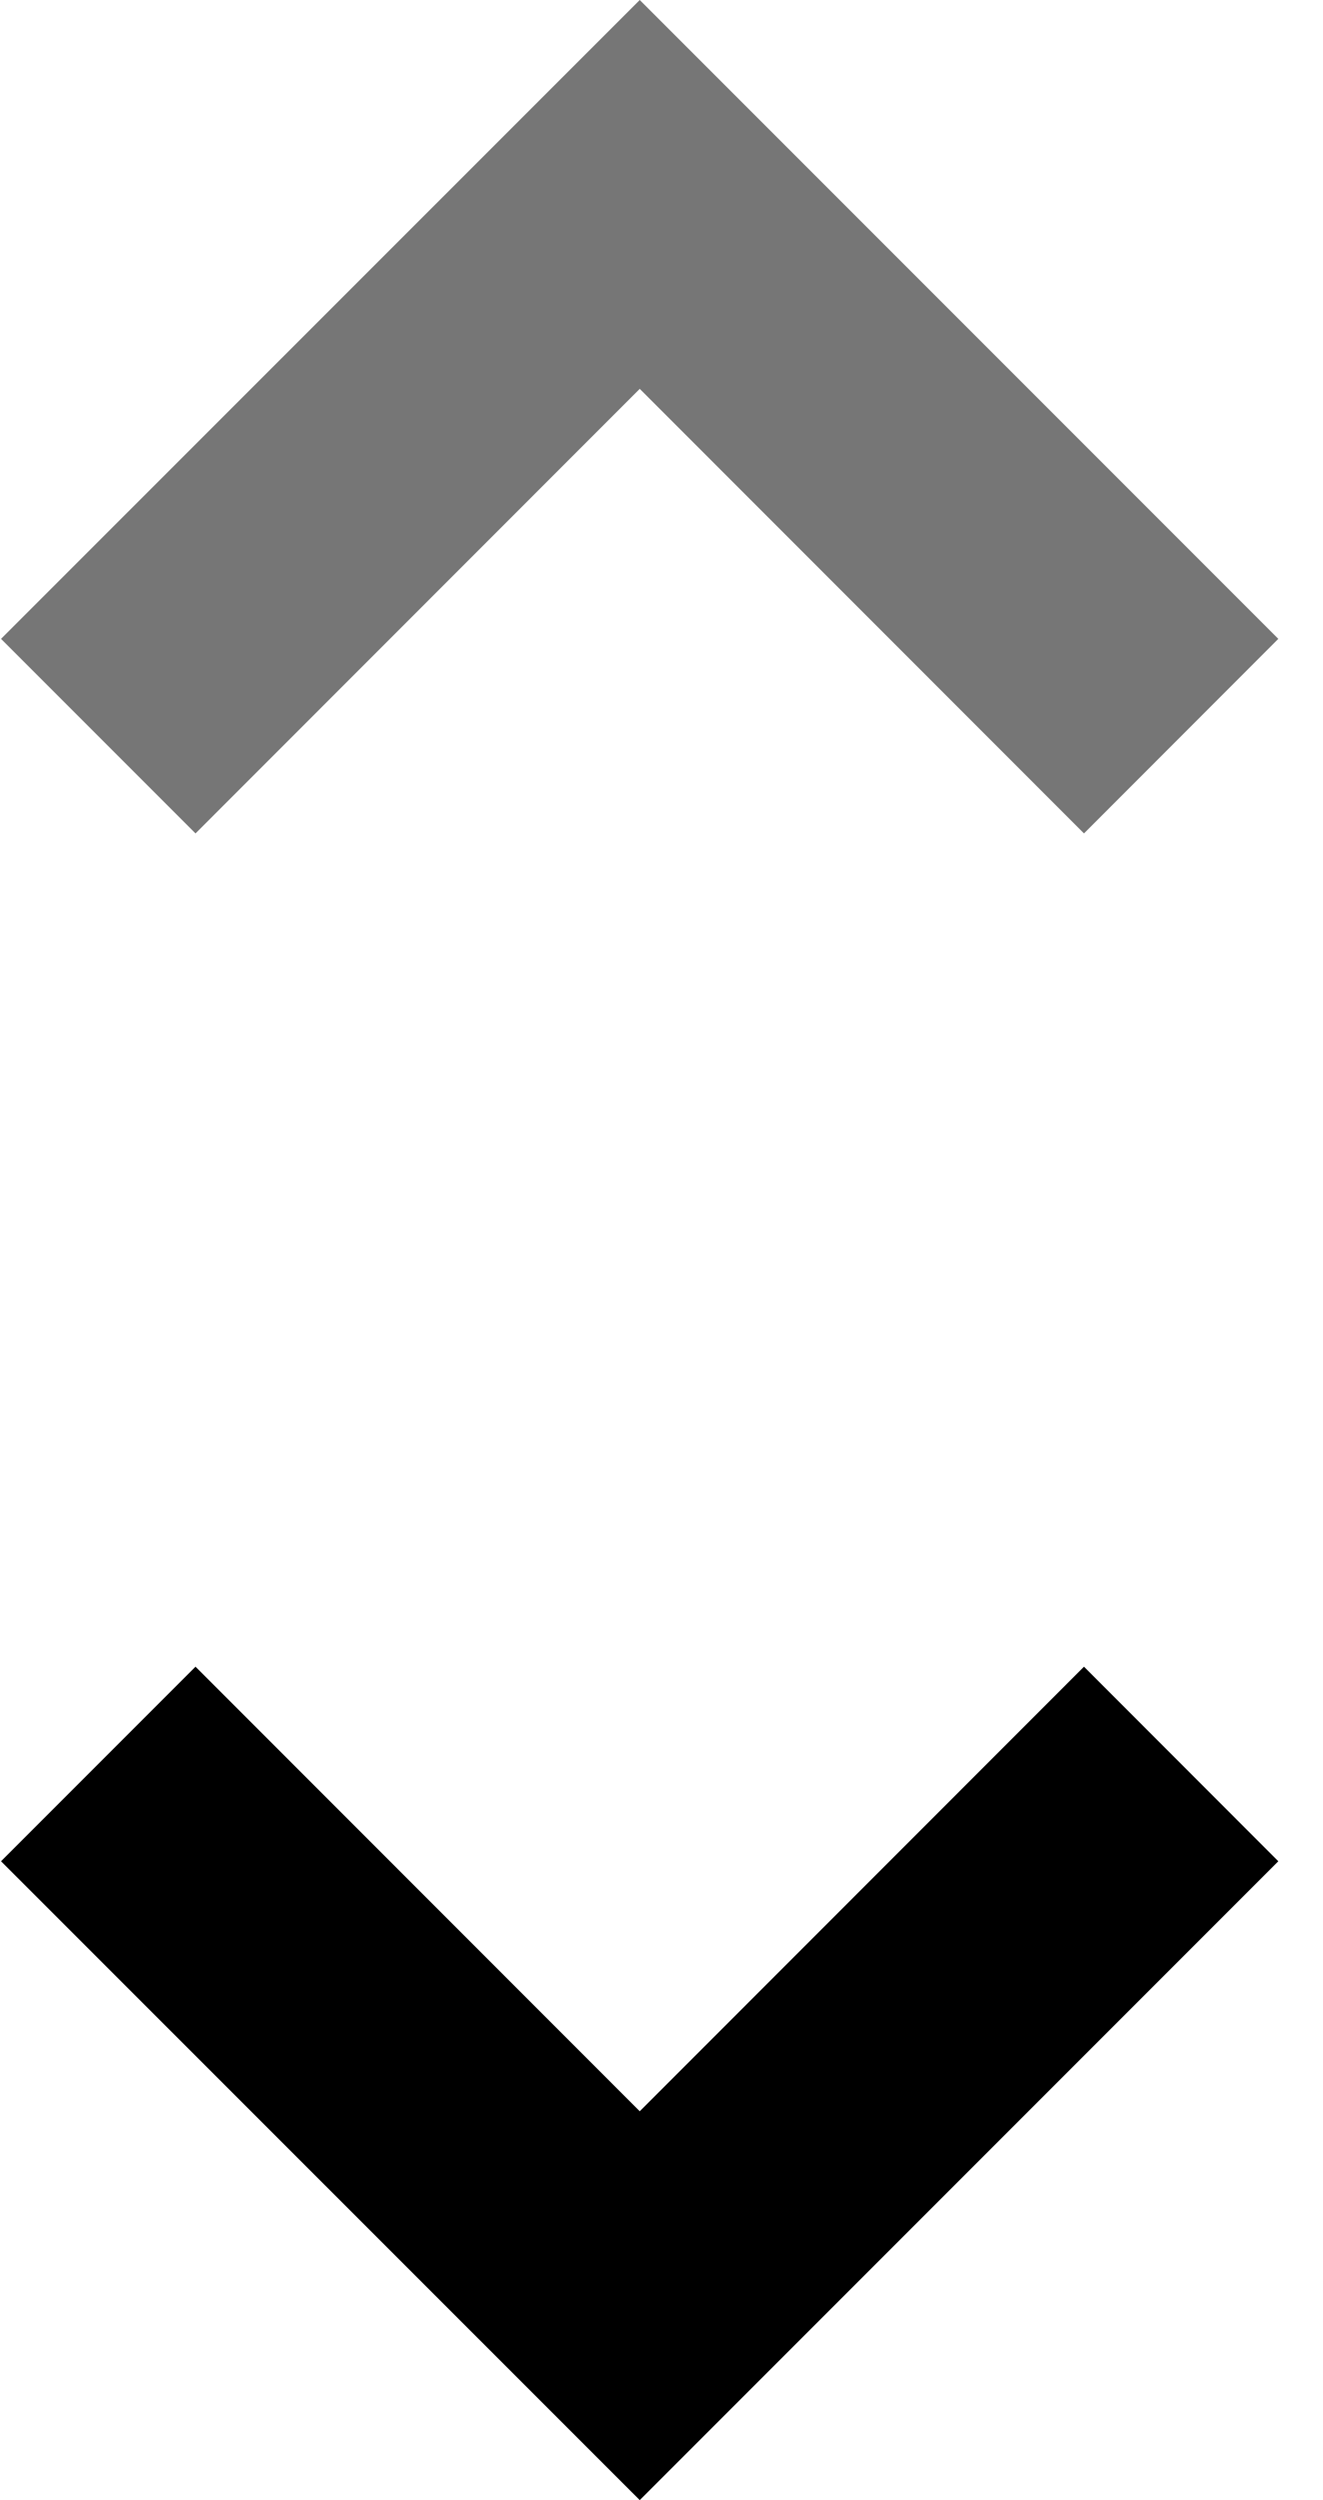 <svg clip-rule="evenodd" fill-rule="evenodd" stroke-linejoin="round" stroke-miterlimit="1.414" viewBox="0 0 9 17" xmlns="http://www.w3.org/2000/svg"><path d="m4.352 2.644 3.022 3.023 1.322-1.323-4.344-4.344-4.345 4.344 1.323 1.323z" fill="#767676"/><path d="m4.352 14.356-3.022-3.023-1.323 1.323 4.345 4.344 4.344-4.344-1.322-1.323z"/></svg>